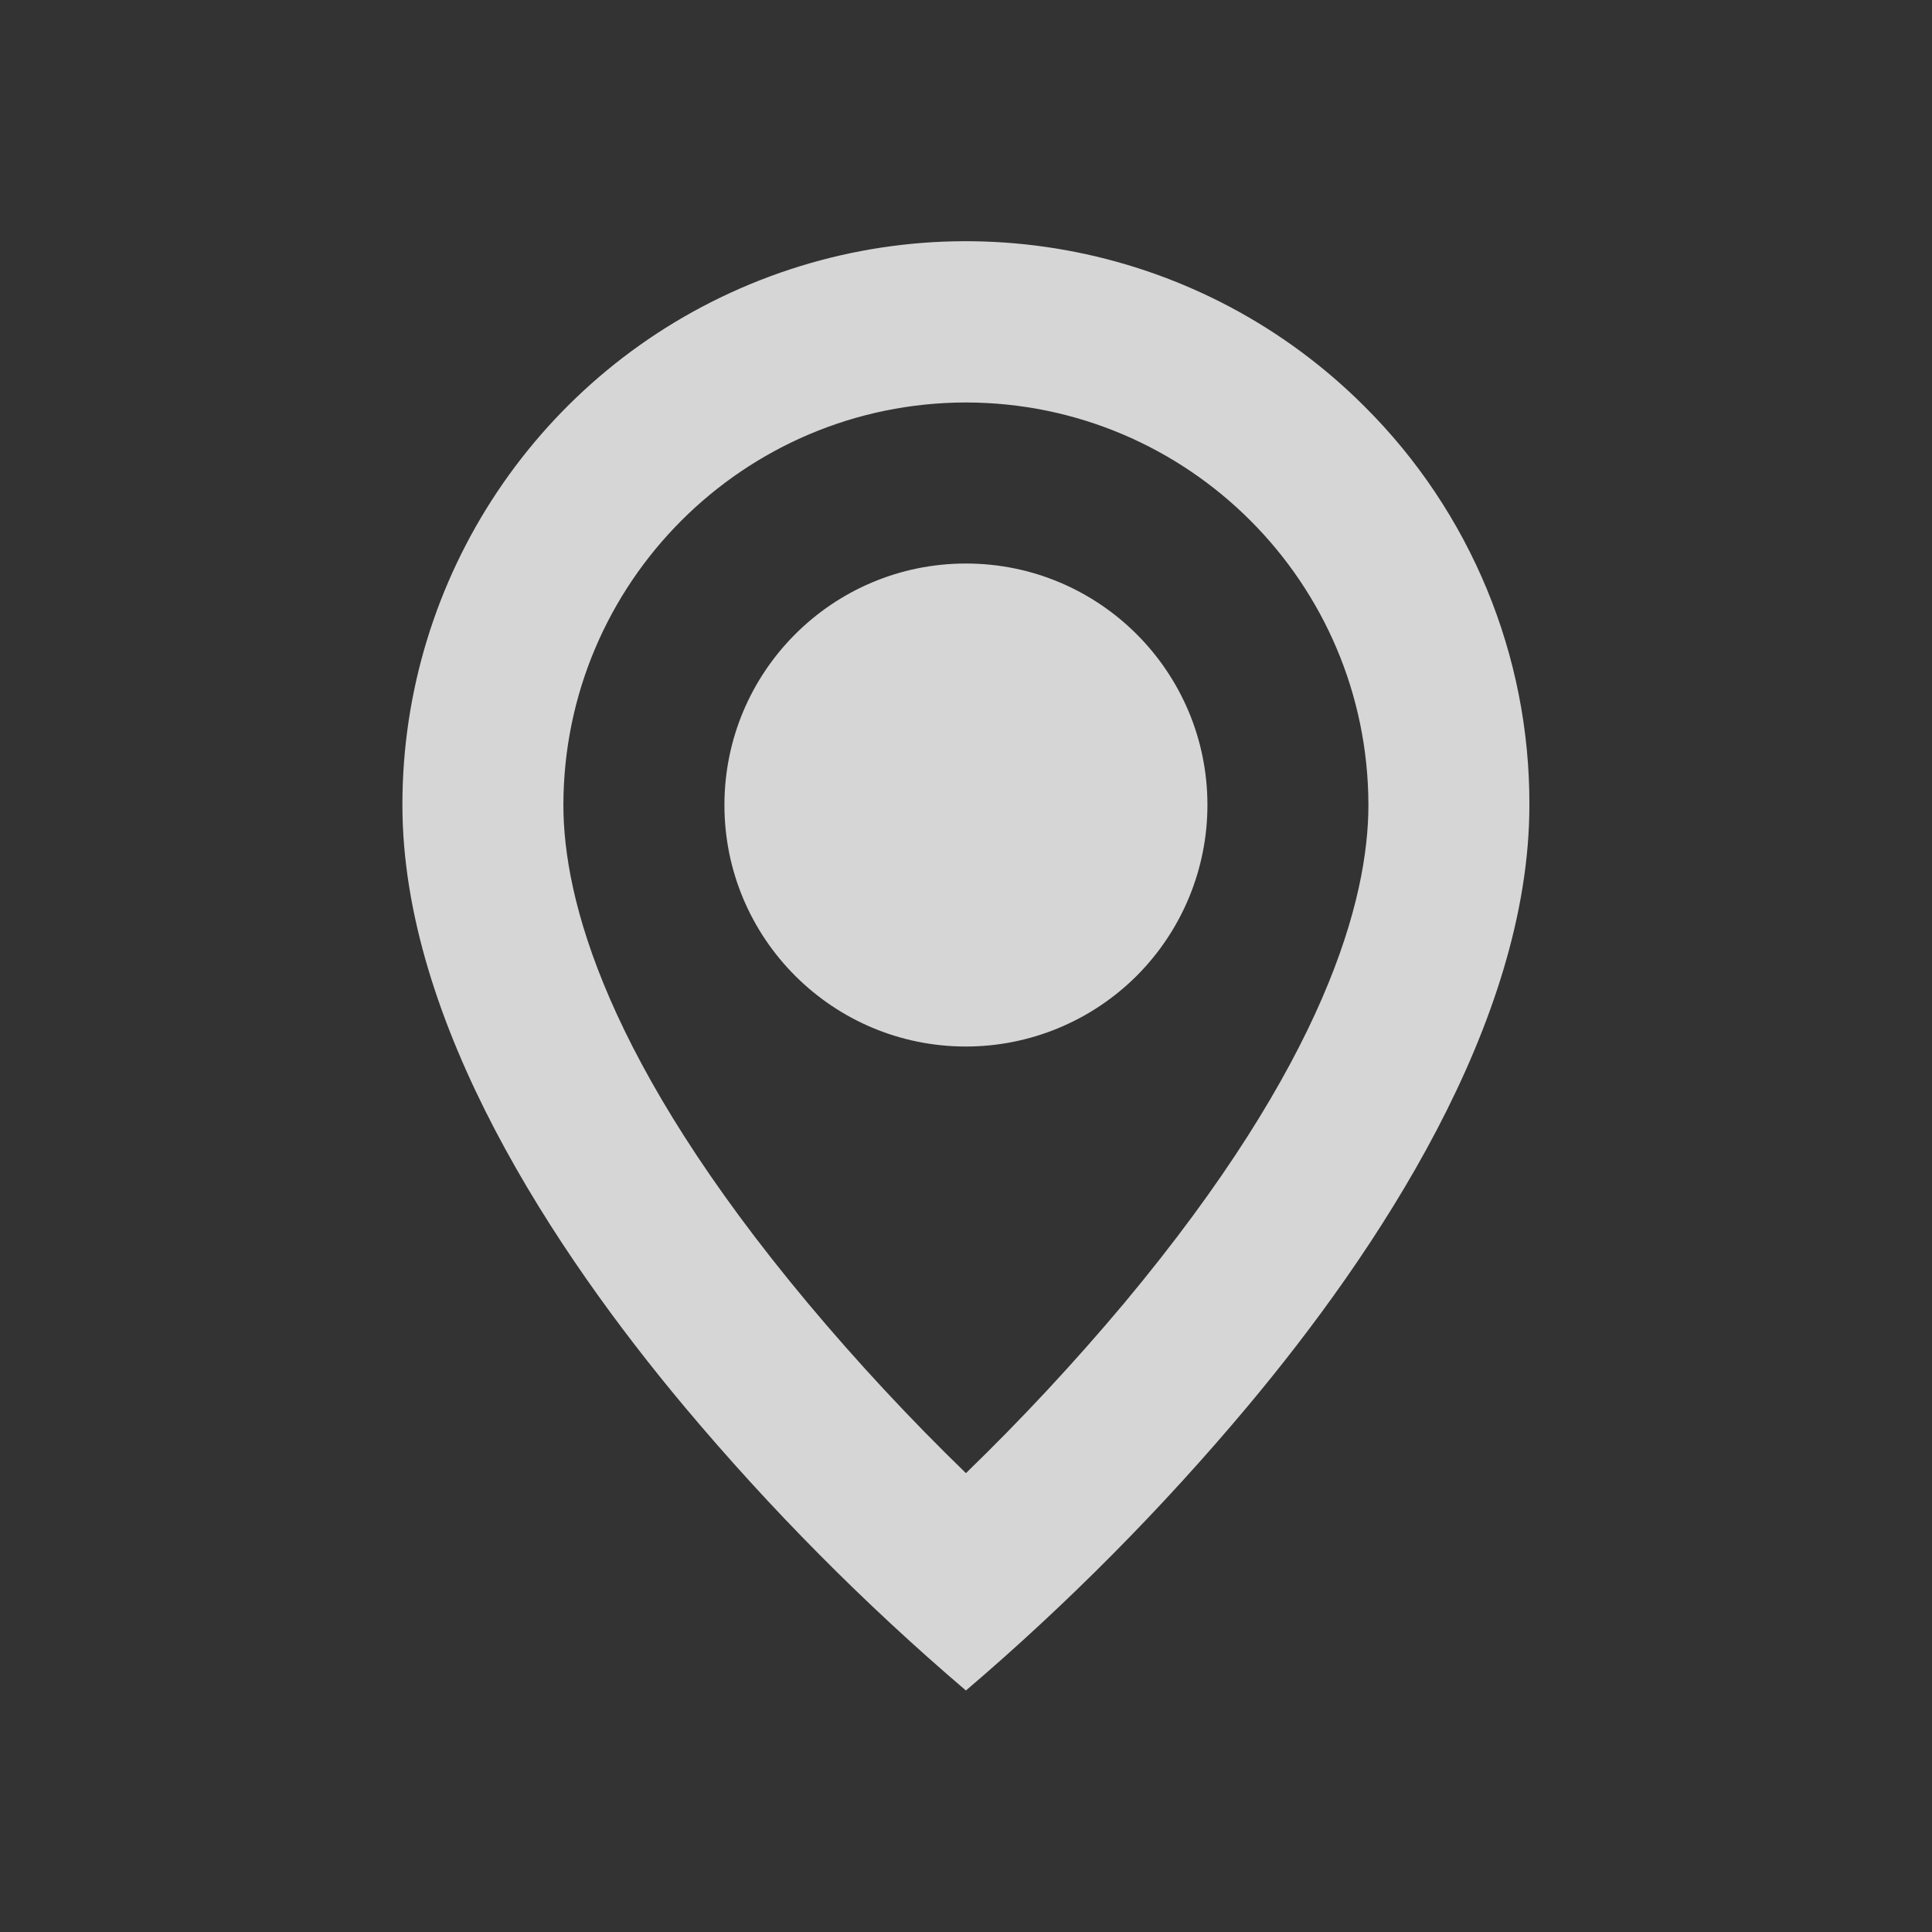 <svg width="28" height="28" viewBox="0 0 28 28" fill="none" xmlns="http://www.w3.org/2000/svg"><rect x="0" y="0" width="28" height="28" fill="#333333" stroke="none"/><path d="M13.999 24.5C12.525 23.243 11.159 21.865 9.915 20.381C8.049 18.151 5.832 14.831 5.832 11.667C5.83 8.362 7.82 5.382 10.873 4.118C13.926 2.853 17.44 3.553 19.776 5.891C21.312 7.42 22.172 9.499 22.165 11.667C22.165 14.831 19.949 18.151 18.082 20.381C16.838 21.865 15.472 23.243 13.999 24.5ZM13.999 5.833C10.779 5.837 8.169 8.447 8.165 11.667C8.165 13.027 8.78 15.383 11.706 18.884C12.427 19.745 13.193 20.568 13.999 21.35C14.805 20.569 15.57 19.747 16.292 18.887C19.217 15.381 19.832 13.026 19.832 11.667C19.828 8.447 17.219 5.837 13.999 5.833ZM13.999 15.167C12.066 15.167 10.499 13.6 10.499 11.667C10.499 9.734 12.066 8.167 13.999 8.167C15.932 8.167 17.499 9.734 17.499 11.667C17.499 12.595 17.13 13.485 16.474 14.142C15.817 14.798 14.927 15.167 13.999 15.167Z" fill="white" fill-opacity="0.8"/>
</svg>
